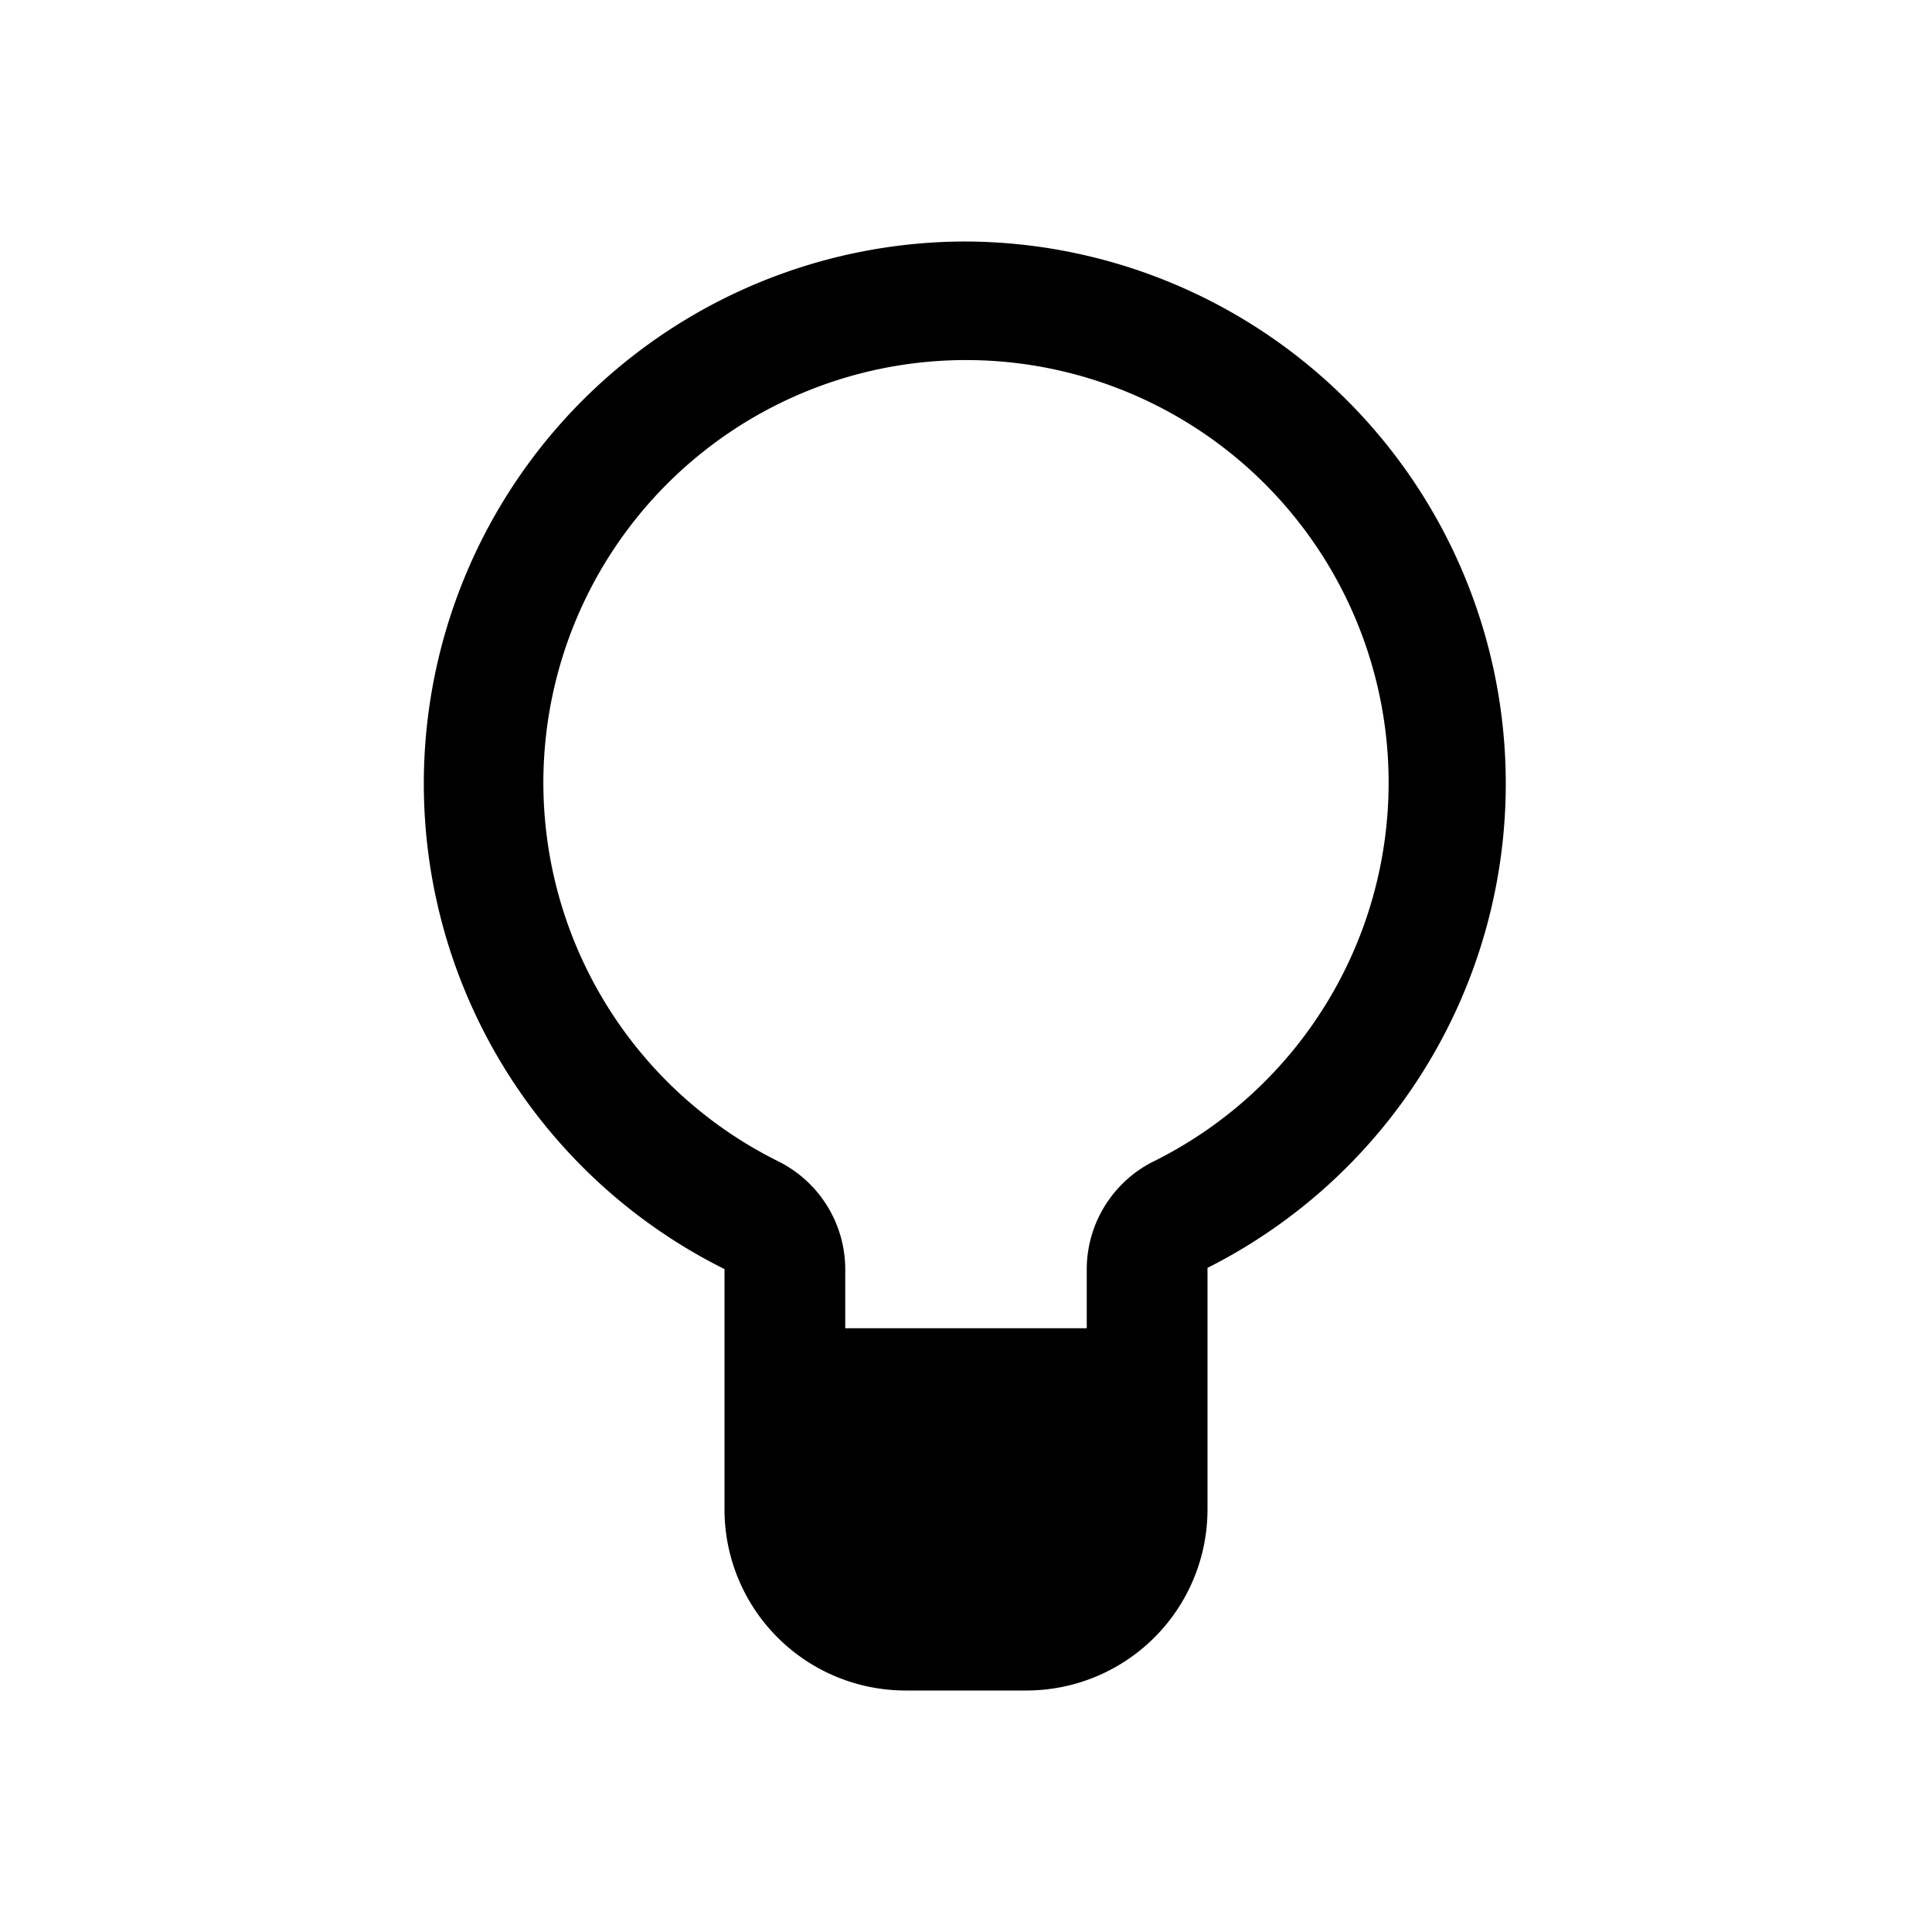 <svg xmlns="http://www.w3.org/2000/svg" width="16" height="16" viewBox="0 0 16 16">
  <title>Light</title>
  <g id="BCG-largeIcons">
    <path id="Light" d="M8,2a4.49,4.49,0,0,0-2,8.51v2A1.5,1.5,0,0,0,7.5,14h1A1.5,1.5,0,0,0,10,12.5v-2A4.49,4.49,0,0,0,8,2ZM9.55,9.62a1,1,0,0,0-.55.89V11H7v-.49a1,1,0,0,0-.55-.89,3.5,3.5,0,1,1,3.1,0Z"/>
  </g>
</svg>
